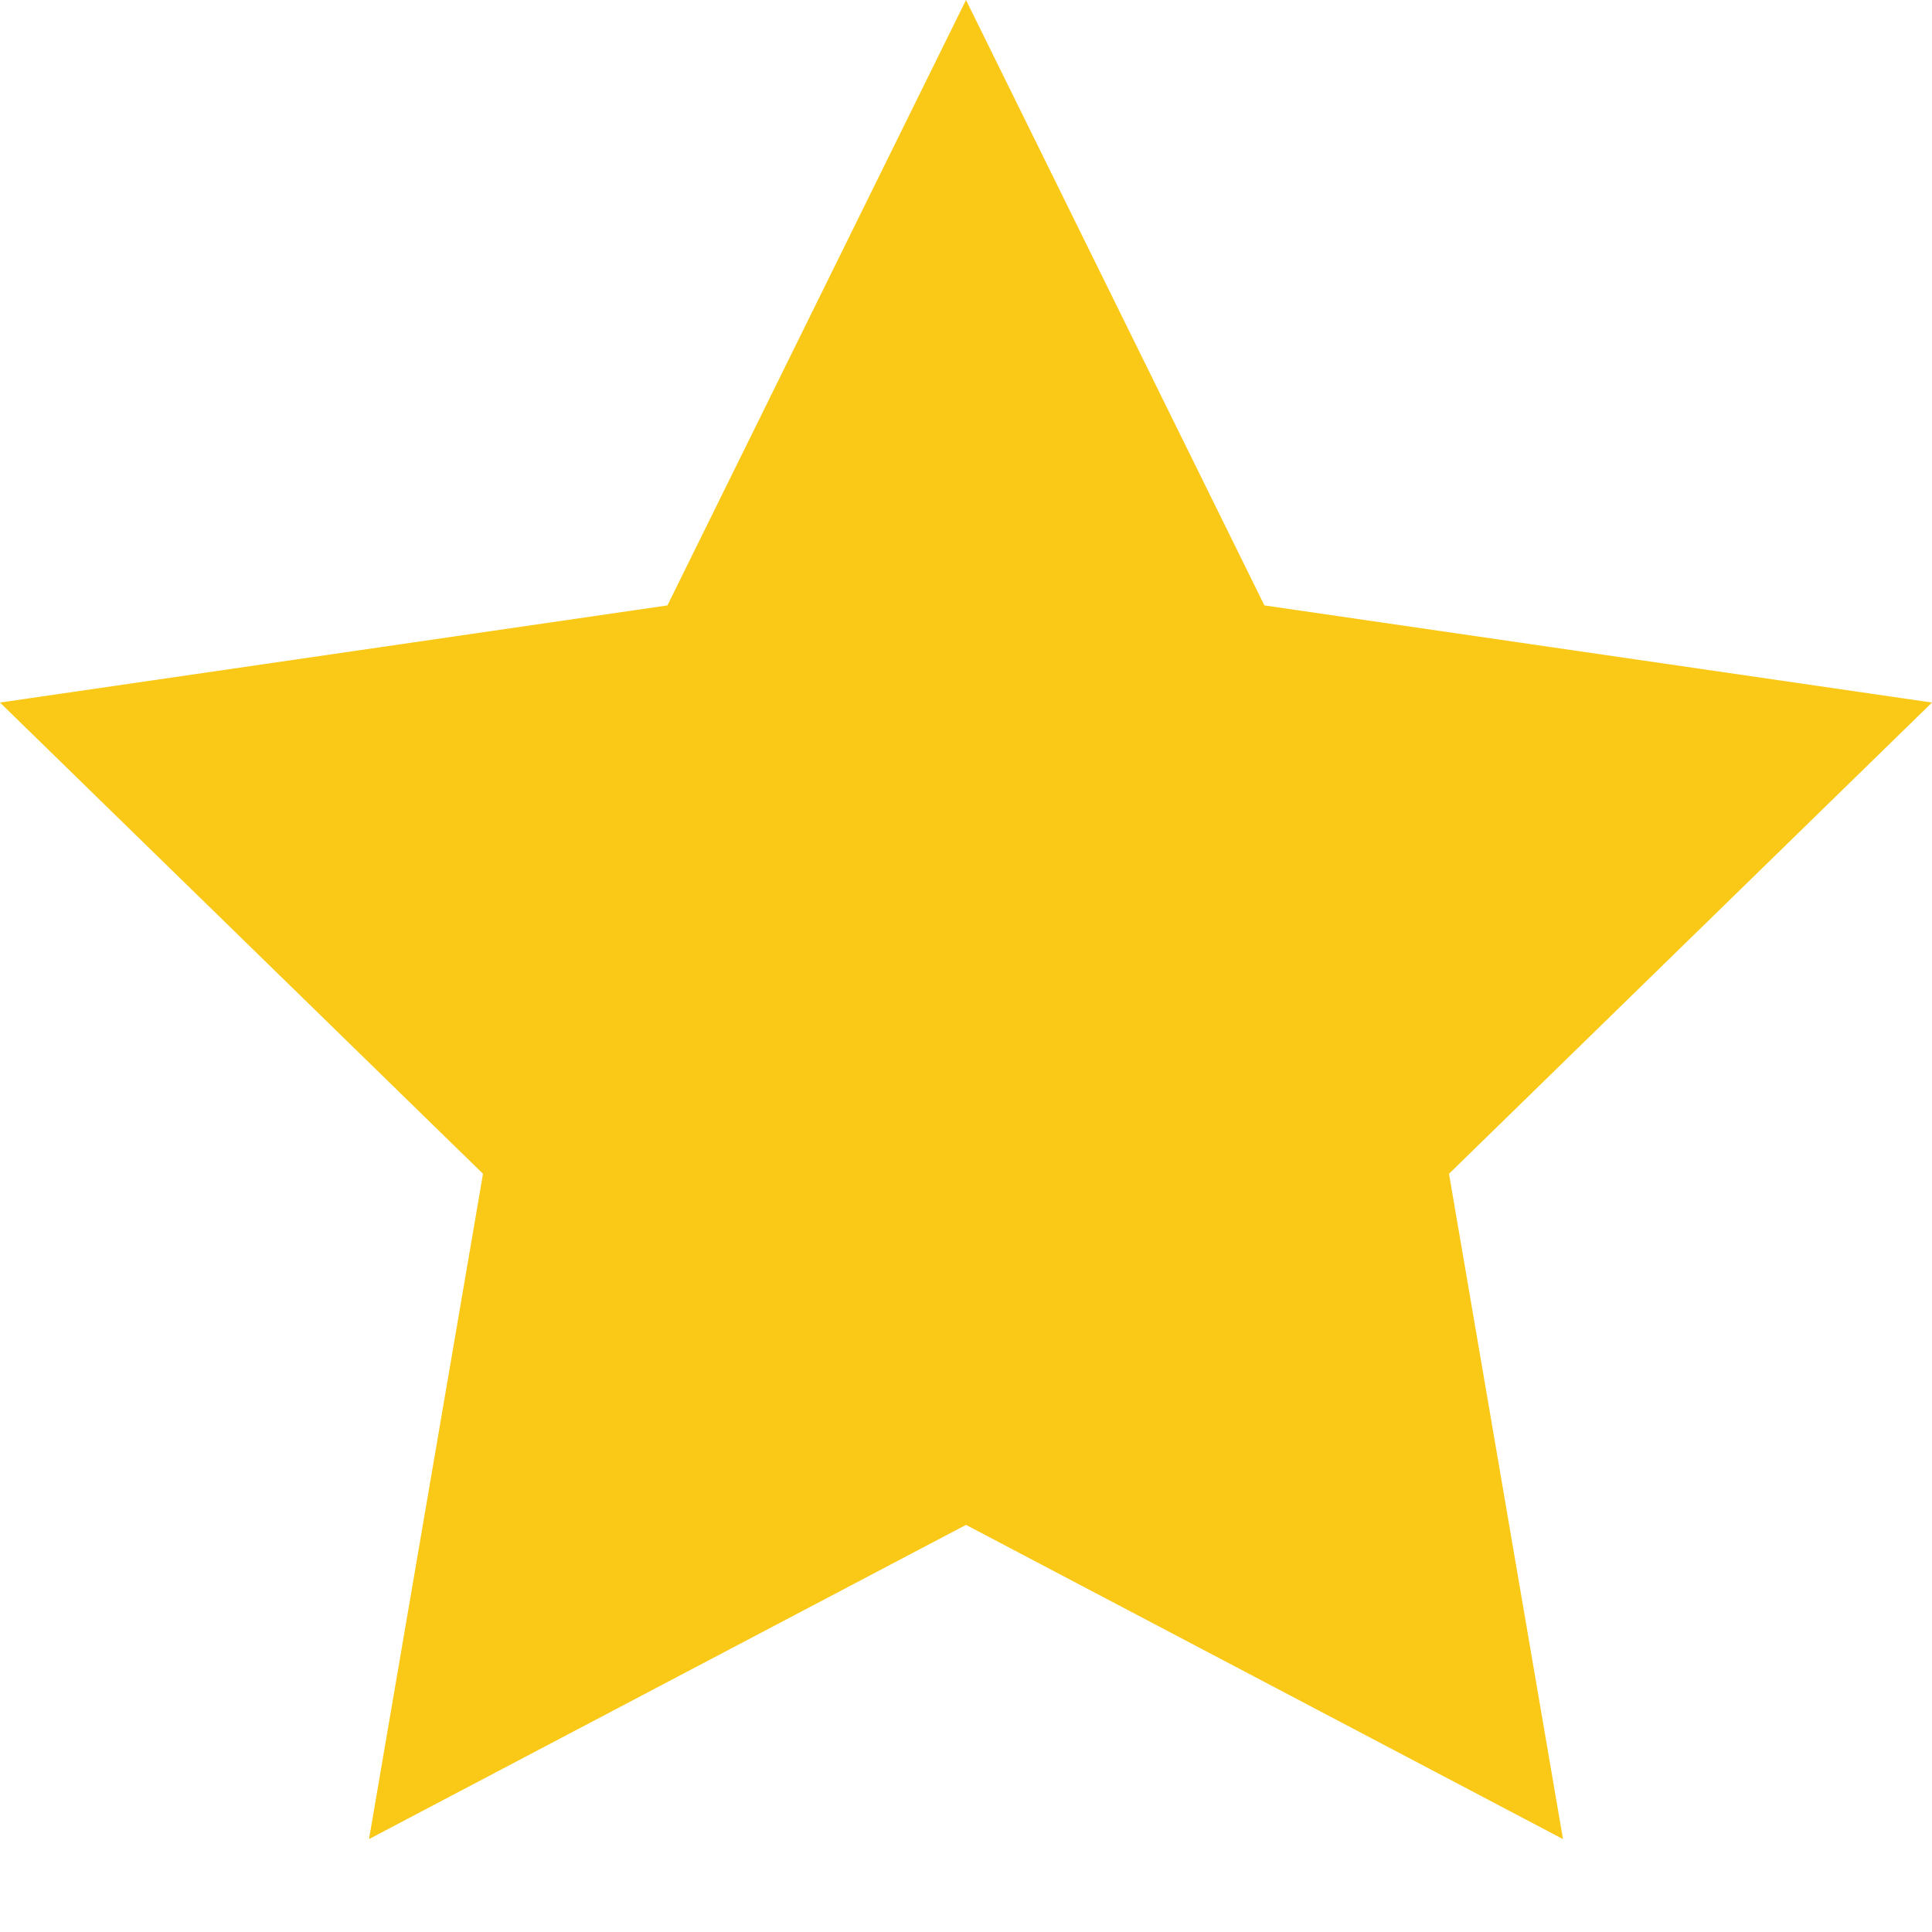 <svg width="11" height="11" viewBox="0 0 11 11" fill="none" xmlns="http://www.w3.org/2000/svg">
<path d="M5.5 0L7.199 3.447L11 4L8.25 6.683L8.899 10.471L5.5 8.682L2.101 10.471L2.75 6.683L0 4L3.8 3.447L5.5 0Z" fill="#FAC917"/>
</svg>
